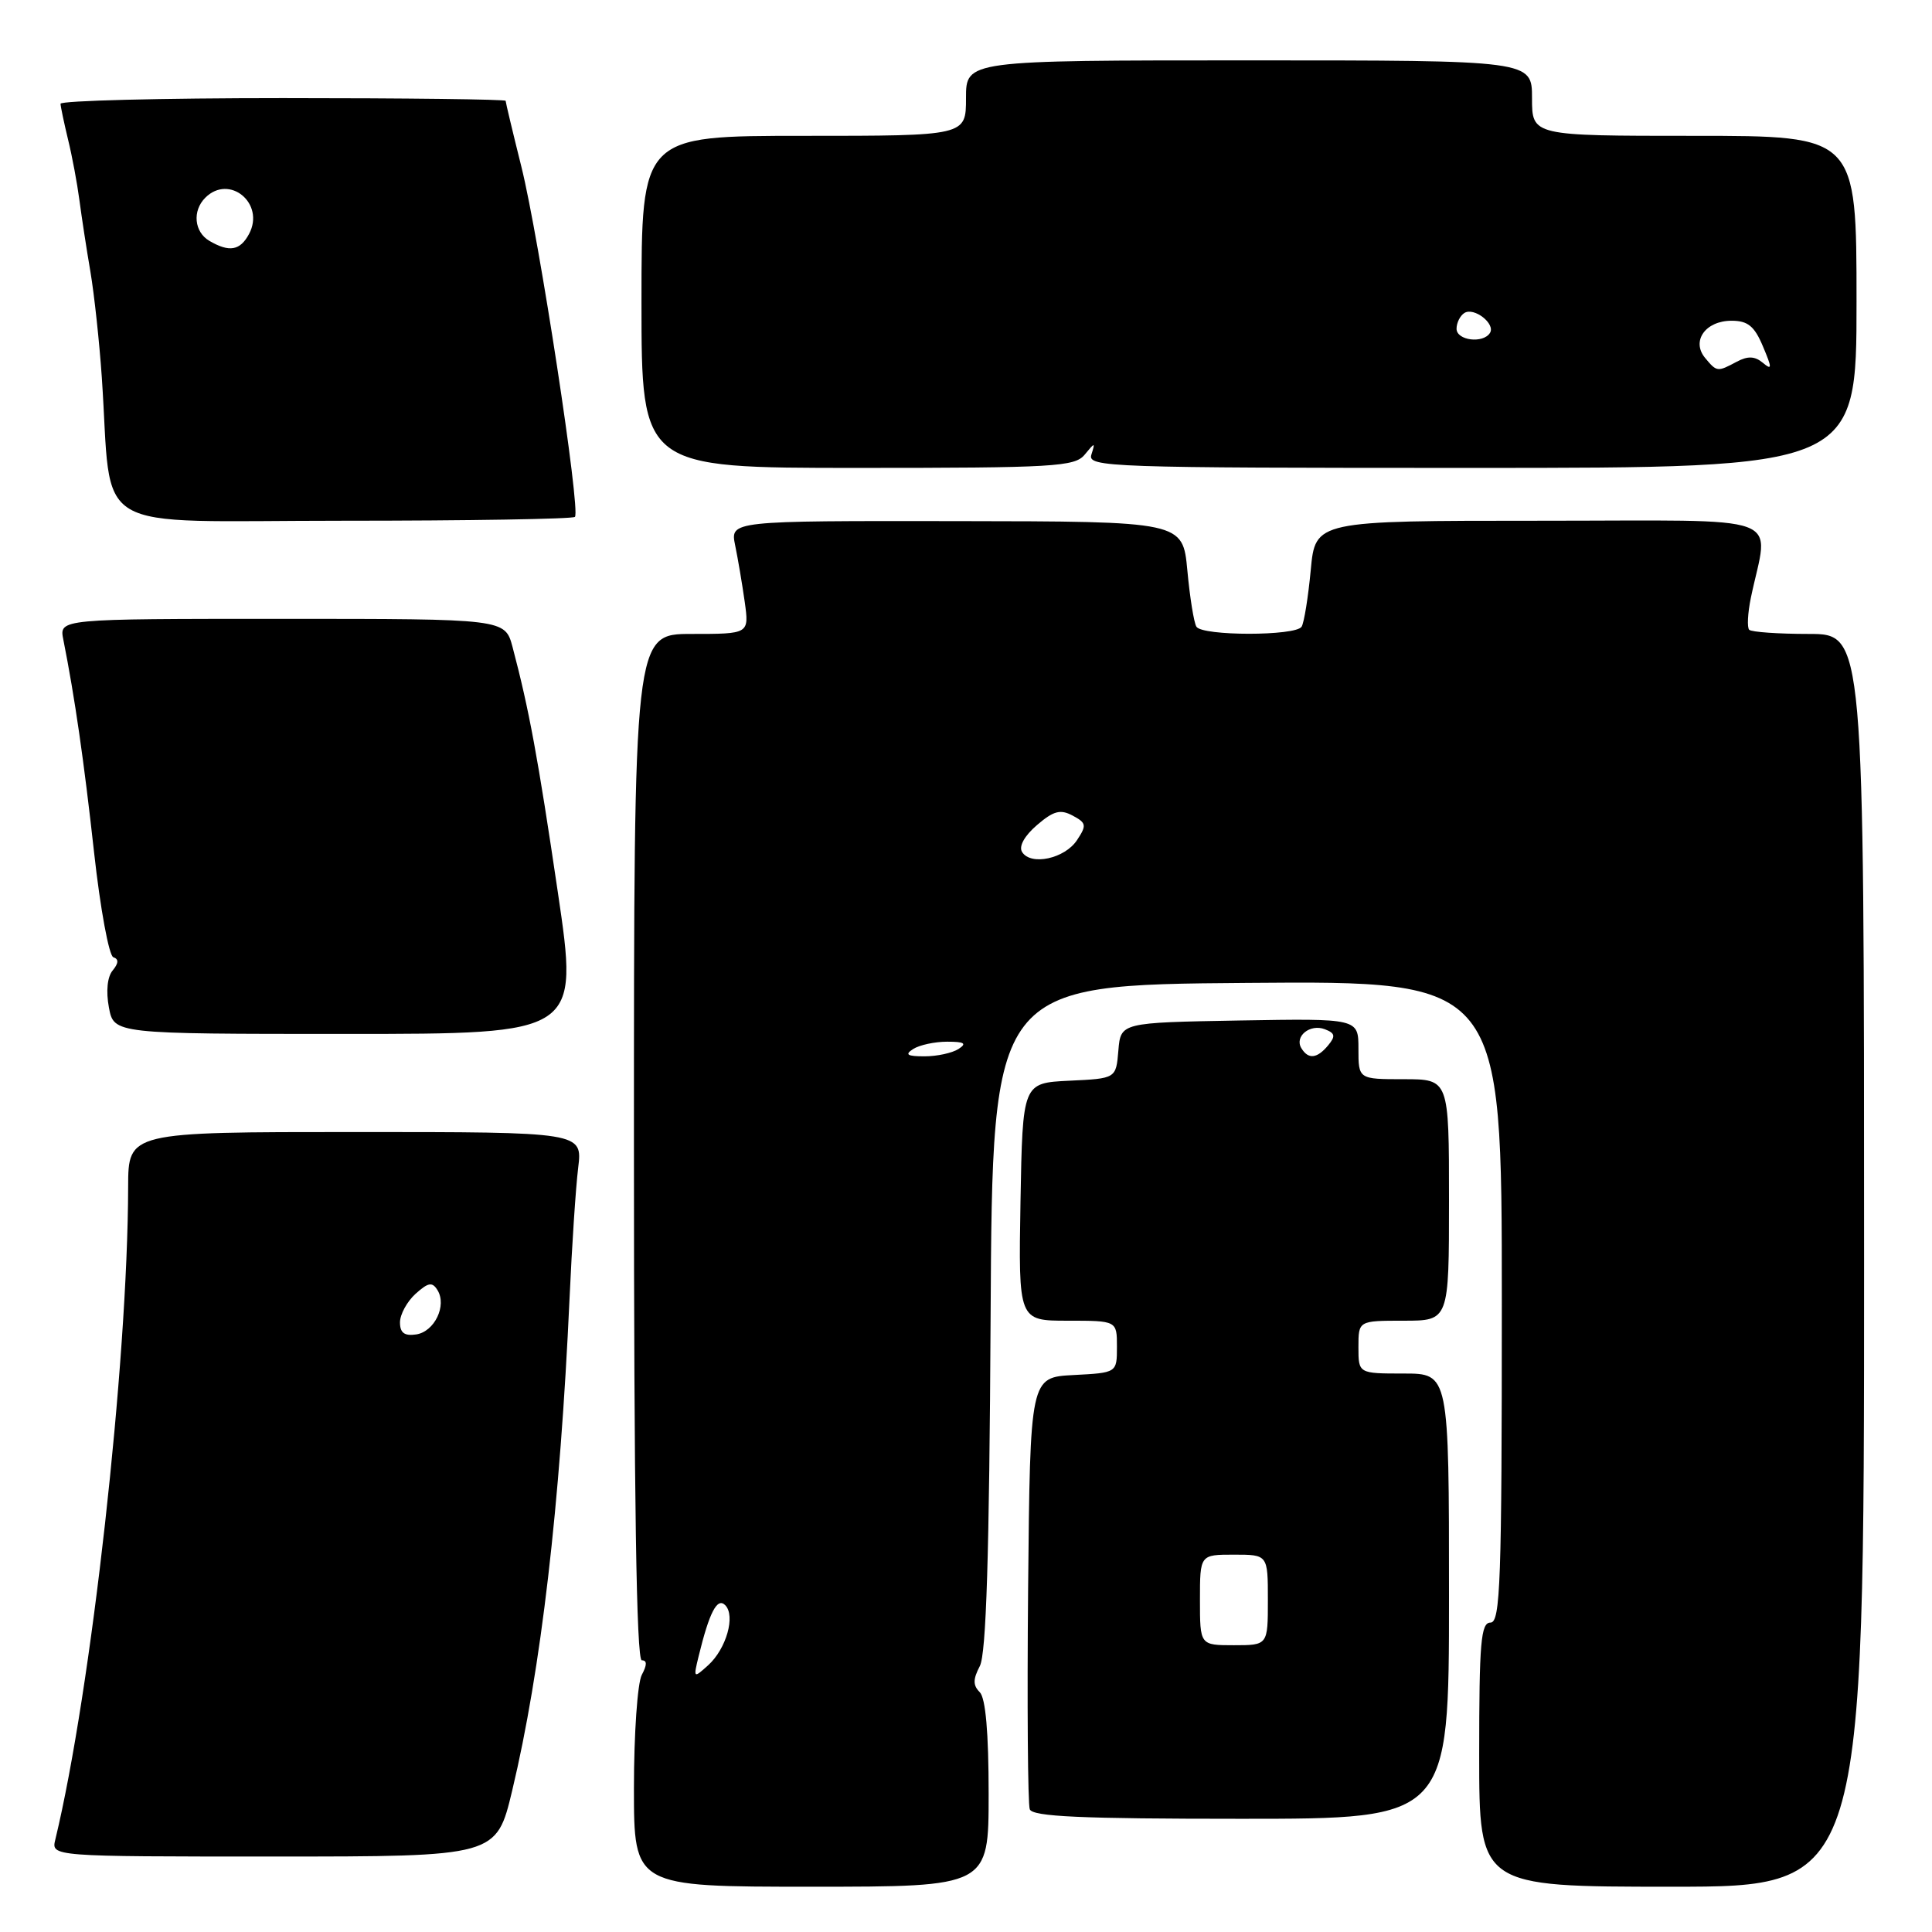 <?xml version="1.0" encoding="UTF-8" standalone="no"?>
<!DOCTYPE svg PUBLIC "-//W3C//DTD SVG 1.1//EN" "http://www.w3.org/Graphics/SVG/1.1/DTD/svg11.dtd" >
<svg xmlns="http://www.w3.org/2000/svg" xmlns:xlink="http://www.w3.org/1999/xlink" version="1.1" viewBox="0 0 256 256">
 <g >
 <path fill="currentColor"
d=" M 131.00 237.70 C 131.00 229.58 130.60 225.00 129.82 224.22 C 128.91 223.31 128.92 222.51 129.83 220.77 C 130.68 219.14 131.09 206.14 131.26 174.50 C 131.50 130.50 131.50 130.50 165.25 130.24 C 199.00 129.97 199.00 129.97 199.00 172.49 C 199.00 209.61 198.81 215.00 197.50 215.00 C 196.22 215.00 196.00 217.61 196.00 232.50 C 196.00 250.00 196.00 250.00 221.50 250.00 C 247.00 250.00 247.00 250.00 247.00 167.00 C 247.00 84.00 247.00 84.00 239.67 84.00 C 235.63 84.00 232.09 83.75 231.78 83.45 C 231.48 83.15 231.58 81.24 232.00 79.20 C 234.36 67.84 237.53 69.00 204.12 69.00 C 174.29 69.00 174.29 69.00 173.68 75.54 C 173.34 79.14 172.80 82.51 172.47 83.04 C 171.70 84.29 159.30 84.29 158.53 83.04 C 158.20 82.51 157.66 79.16 157.33 75.58 C 156.72 69.09 156.72 69.09 126.74 69.05 C 96.75 69.01 96.75 69.01 97.41 72.25 C 97.78 74.04 98.35 77.41 98.68 79.75 C 99.27 84.00 99.27 84.00 91.64 84.00 C 84.00 84.00 84.00 84.00 84.00 152.00 C 84.00 198.21 84.33 220.00 85.04 220.00 C 85.75 220.00 85.75 220.60 85.04 221.93 C 84.47 223.00 84.00 229.75 84.00 236.93 C 84.00 250.00 84.00 250.00 107.50 250.00 C 131.00 250.00 131.00 250.00 131.00 237.70 Z  M 67.87 237.25 C 71.68 221.32 74.22 199.50 75.47 172.00 C 75.78 165.12 76.29 157.36 76.61 154.75 C 77.19 150.00 77.19 150.00 47.09 150.00 C 17.00 150.00 17.00 150.00 16.98 157.25 C 16.93 180.60 12.08 224.08 7.33 243.75 C 6.78 246.00 6.78 246.00 36.28 246.00 C 65.78 246.00 65.78 246.00 67.87 237.25 Z  M 192.00 211.50 C 192.00 182.00 192.00 182.00 186.00 182.00 C 180.00 182.00 180.00 182.00 180.00 178.50 C 180.00 175.00 180.00 175.00 186.00 175.00 C 192.00 175.00 192.00 175.00 192.00 159.00 C 192.00 143.00 192.00 143.00 186.00 143.00 C 180.00 143.00 180.00 143.00 180.00 138.97 C 180.00 134.95 180.00 134.95 164.25 135.22 C 148.50 135.50 148.50 135.50 148.19 139.20 C 147.88 142.91 147.88 142.91 141.69 143.20 C 135.50 143.50 135.50 143.50 135.22 159.25 C 134.95 175.00 134.95 175.00 141.47 175.00 C 148.00 175.00 148.00 175.00 148.00 178.45 C 148.00 181.90 148.00 181.90 142.25 182.20 C 136.50 182.50 136.50 182.50 136.23 210.49 C 136.09 225.88 136.19 239.04 136.45 239.74 C 136.83 240.71 143.21 241.00 164.47 241.00 C 192.00 241.00 192.00 241.00 192.00 211.50 Z  M 73.92 118.25 C 71.27 100.30 70.10 94.00 67.92 85.75 C 66.92 82.00 66.92 82.00 37.38 82.00 C 7.84 82.00 7.84 82.00 8.39 84.75 C 9.92 92.45 11.12 100.78 12.47 112.99 C 13.29 120.41 14.44 126.65 15.02 126.84 C 15.75 127.08 15.72 127.63 14.93 128.59 C 14.22 129.43 14.03 131.35 14.43 133.49 C 15.09 137.00 15.09 137.00 45.89 137.00 C 76.69 137.00 76.69 137.00 73.92 118.25 Z  M 76.18 68.49 C 76.97 67.70 71.44 31.56 69.09 22.11 C 67.94 17.50 67.00 13.56 67.00 13.36 C 67.00 13.16 53.73 13.00 37.50 13.00 C 21.27 13.00 8.01 13.34 8.02 13.75 C 8.04 14.16 8.49 16.30 9.02 18.50 C 9.56 20.70 10.23 24.30 10.52 26.50 C 10.81 28.70 11.46 32.98 11.98 36.00 C 12.49 39.02 13.17 45.33 13.49 50.00 C 14.93 71.19 11.26 69.00 45.41 69.00 C 62.05 69.00 75.90 68.77 76.18 68.49 Z  M 143.72 60.25 C 145.09 58.58 145.14 58.58 144.61 60.25 C 144.09 61.90 146.95 62.00 195.03 62.00 C 246.00 62.00 246.00 62.00 246.00 40.00 C 246.00 18.00 246.00 18.00 224.50 18.00 C 203.00 18.00 203.00 18.00 203.00 13.00 C 203.00 8.00 203.00 8.00 165.50 8.00 C 128.00 8.00 128.00 8.00 128.00 13.00 C 128.00 18.00 128.00 18.00 106.50 18.00 C 85.00 18.00 85.00 18.00 85.00 40.00 C 85.00 62.00 85.00 62.00 113.64 62.00 C 139.70 62.00 142.41 61.84 143.72 60.25 Z  M 92.57 219.47 C 93.99 213.64 95.03 211.63 96.09 212.69 C 97.49 214.09 96.24 218.47 93.84 220.65 C 91.89 222.41 91.86 222.39 92.57 219.47 Z  M 121.00 139.00 C 121.83 138.47 123.85 138.03 125.50 138.03 C 127.80 138.03 128.15 138.26 127.00 139.00 C 126.17 139.53 124.15 139.97 122.50 139.97 C 120.20 139.97 119.85 139.74 121.00 139.00 Z  M 135.43 112.89 C 134.97 112.15 135.74 110.76 137.40 109.33 C 139.60 107.44 140.50 107.20 142.13 108.07 C 143.95 109.04 144.01 109.36 142.71 111.32 C 141.09 113.78 136.58 114.75 135.43 112.89 Z  M 53.00 175.22 C 53.00 174.17 53.93 172.47 55.06 171.44 C 56.75 169.92 57.28 169.83 57.97 170.95 C 59.24 173.00 57.57 176.46 55.14 176.82 C 53.59 177.05 53.00 176.61 53.00 175.22 Z  M 159.00 212.00 C 159.00 206.00 159.00 206.00 163.50 206.00 C 168.00 206.00 168.00 206.00 168.00 212.00 C 168.00 218.00 168.00 218.00 163.50 218.00 C 159.00 218.00 159.00 218.00 159.00 212.00 Z  M 172.45 138.91 C 171.47 137.34 173.58 135.62 175.55 136.38 C 176.91 136.90 176.99 137.30 175.99 138.51 C 174.53 140.27 173.37 140.41 172.45 138.91 Z  M 27.75 31.92 C 25.73 30.74 25.46 27.94 27.20 26.20 C 30.39 23.01 35.16 26.96 33.00 31.00 C 31.82 33.21 30.39 33.46 27.75 31.92 Z  M 225.93 47.42 C 224.08 45.18 225.99 42.50 229.44 42.50 C 231.59 42.50 232.47 43.21 233.59 45.88 C 234.83 48.81 234.82 49.10 233.57 48.06 C 232.52 47.19 231.59 47.15 230.13 47.93 C 227.56 49.30 227.49 49.30 225.93 47.42 Z  M 193.00 43.56 C 193.00 42.77 193.47 41.83 194.04 41.47 C 195.33 40.67 198.18 42.90 197.43 44.11 C 196.53 45.56 193.00 45.12 193.00 43.56 Z "/>
</g>
</svg>